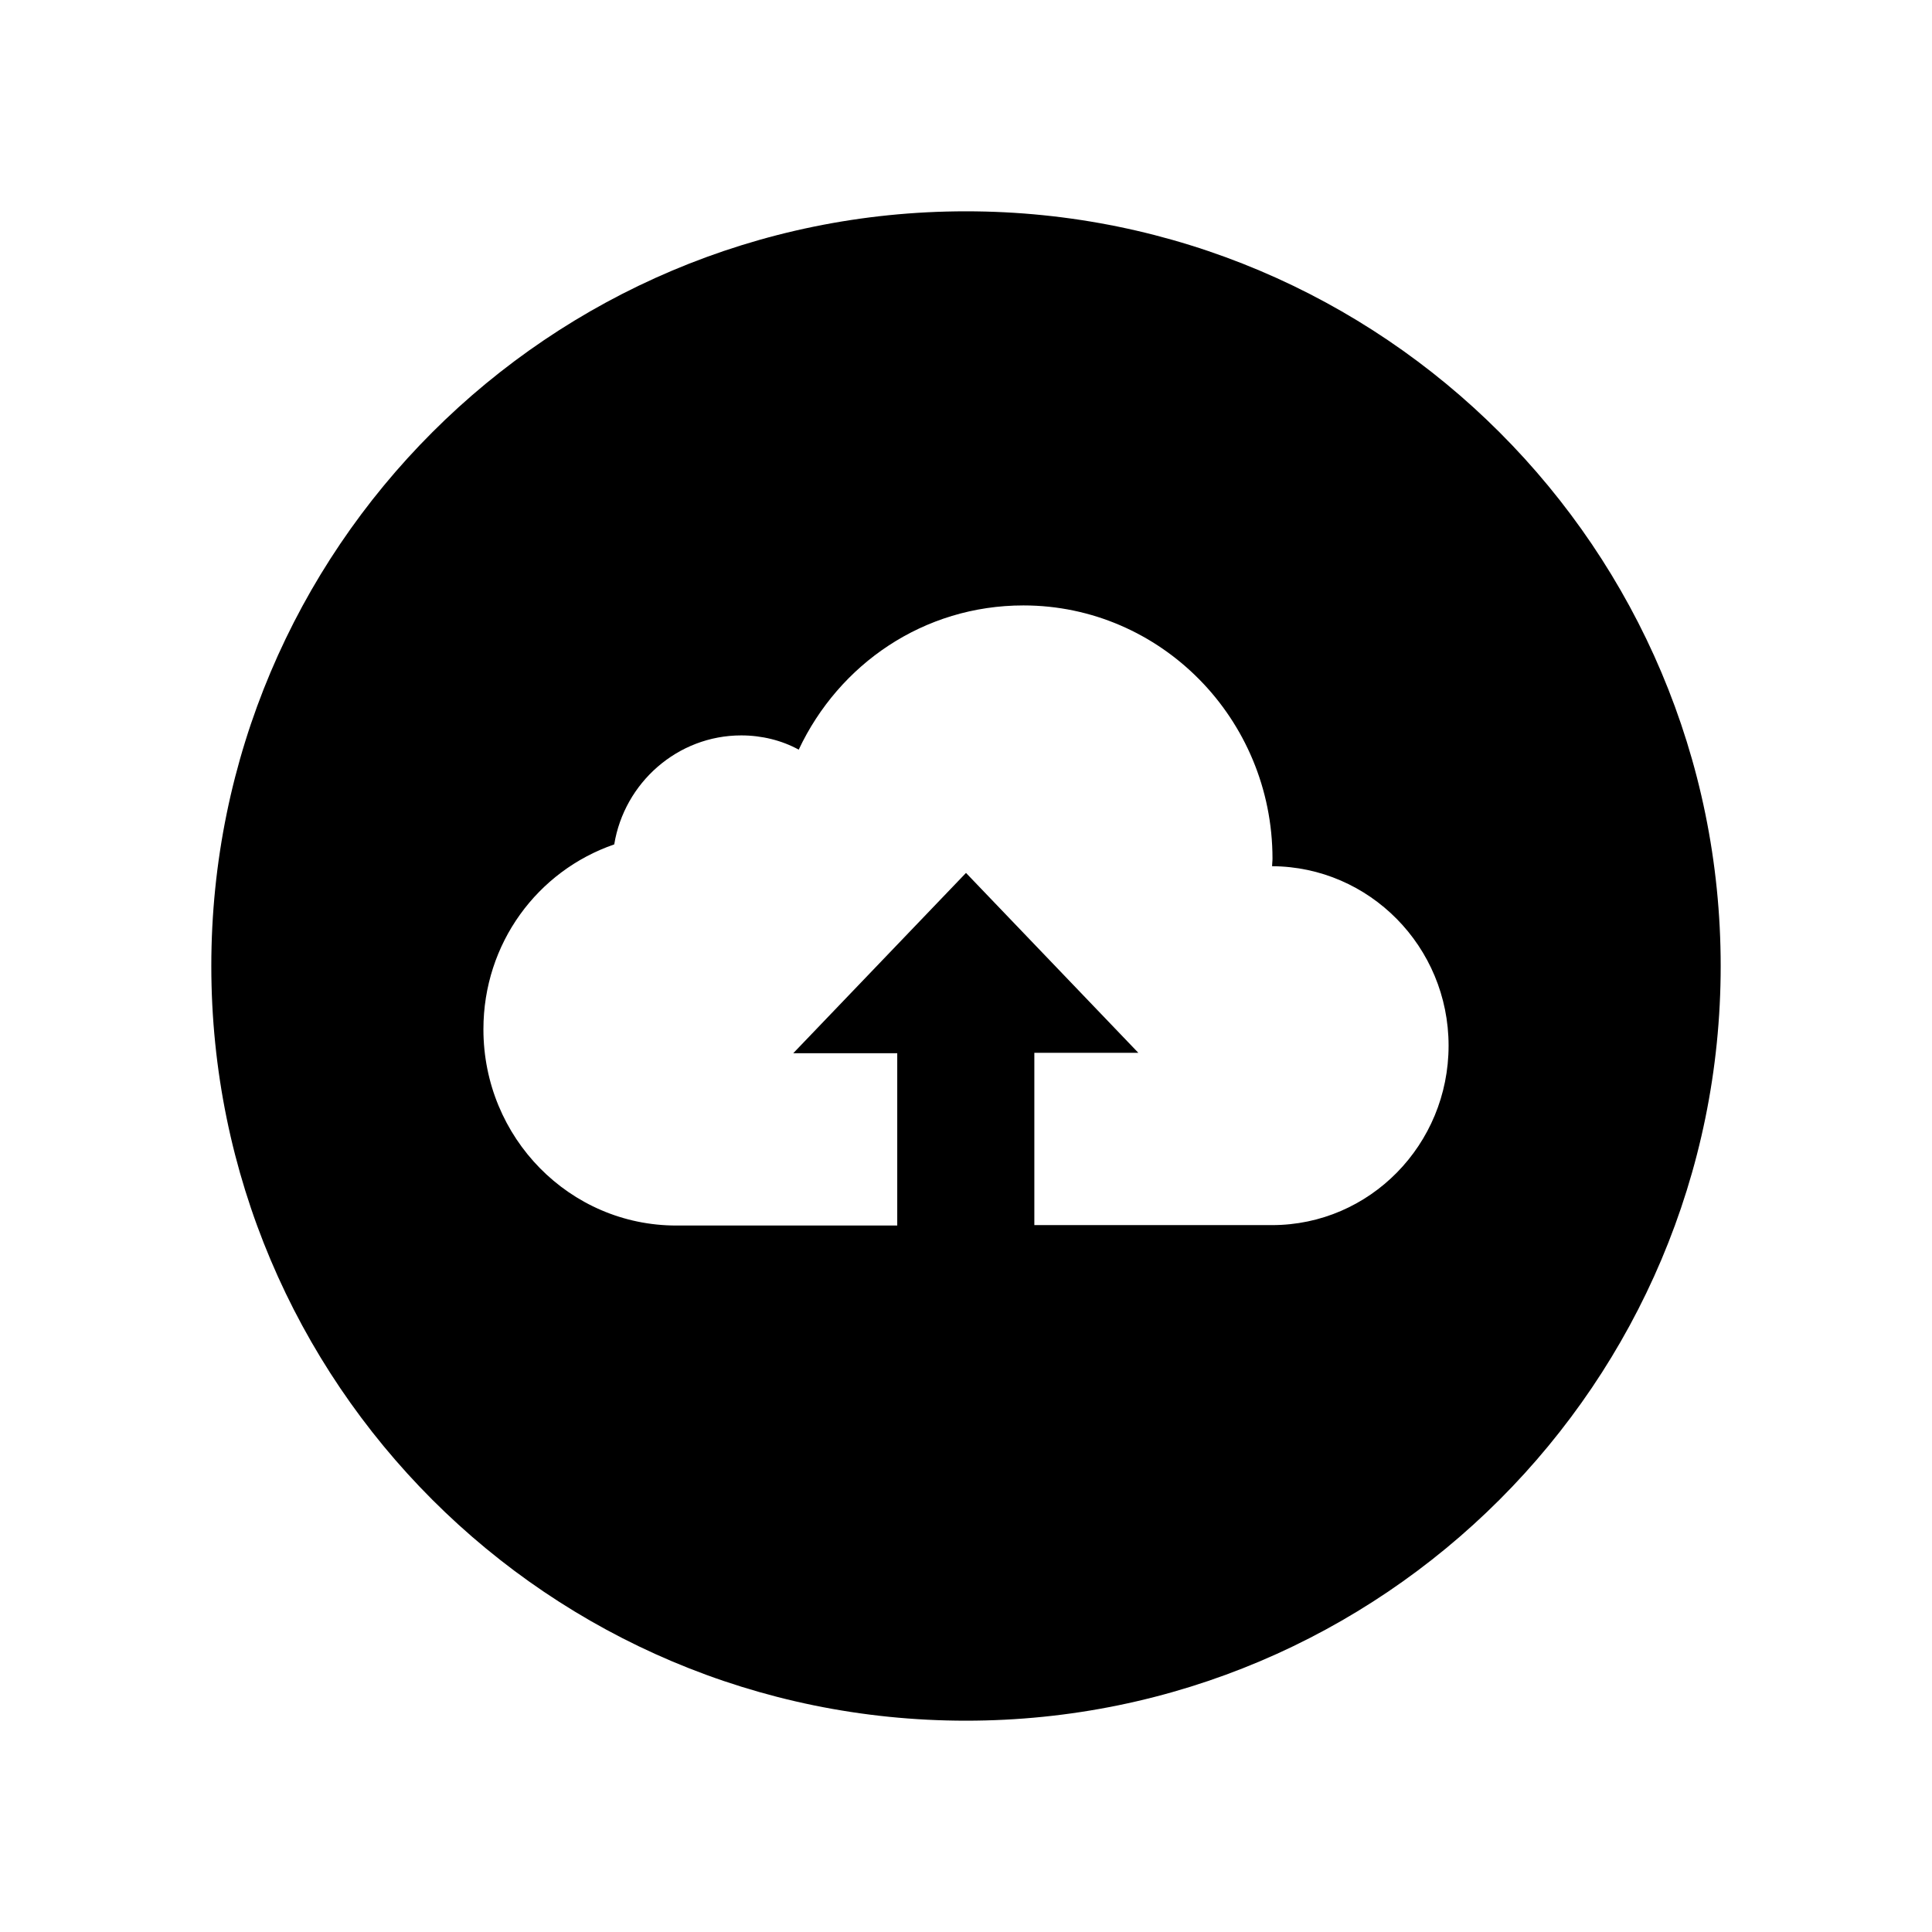 <svg xmlns="http://www.w3.org/2000/svg" width="512" height="512" viewBox="0 0 512 512">
  <path d="M256,56c-110.444,0-200,89.444-200,200s89.556,200,200,200,200-89.556,200-200S366.444,56,256,56M337.111,324.667h-63v-45.667h27.556l-45.667-47.667-45.778,47.778h27.556v45.667h-58.556c-28.222,0-51.111-23.222-51.111-52,0-22.778,14.333-42,34.667-49,2.667-16.333,16.778-28.889,33.667-28.889,5.444,0,10.778,1.333,15.222,3.778,10.667-22.667,33.111-38.222,59.556-38.222,36.333,0,66,30,66,67.111,0,.778-.111,1.333-.111,2,25.778.111,46.778,21.333,46.778,47.556s-20.889,47.556-46.778,47.556"/>
</svg>